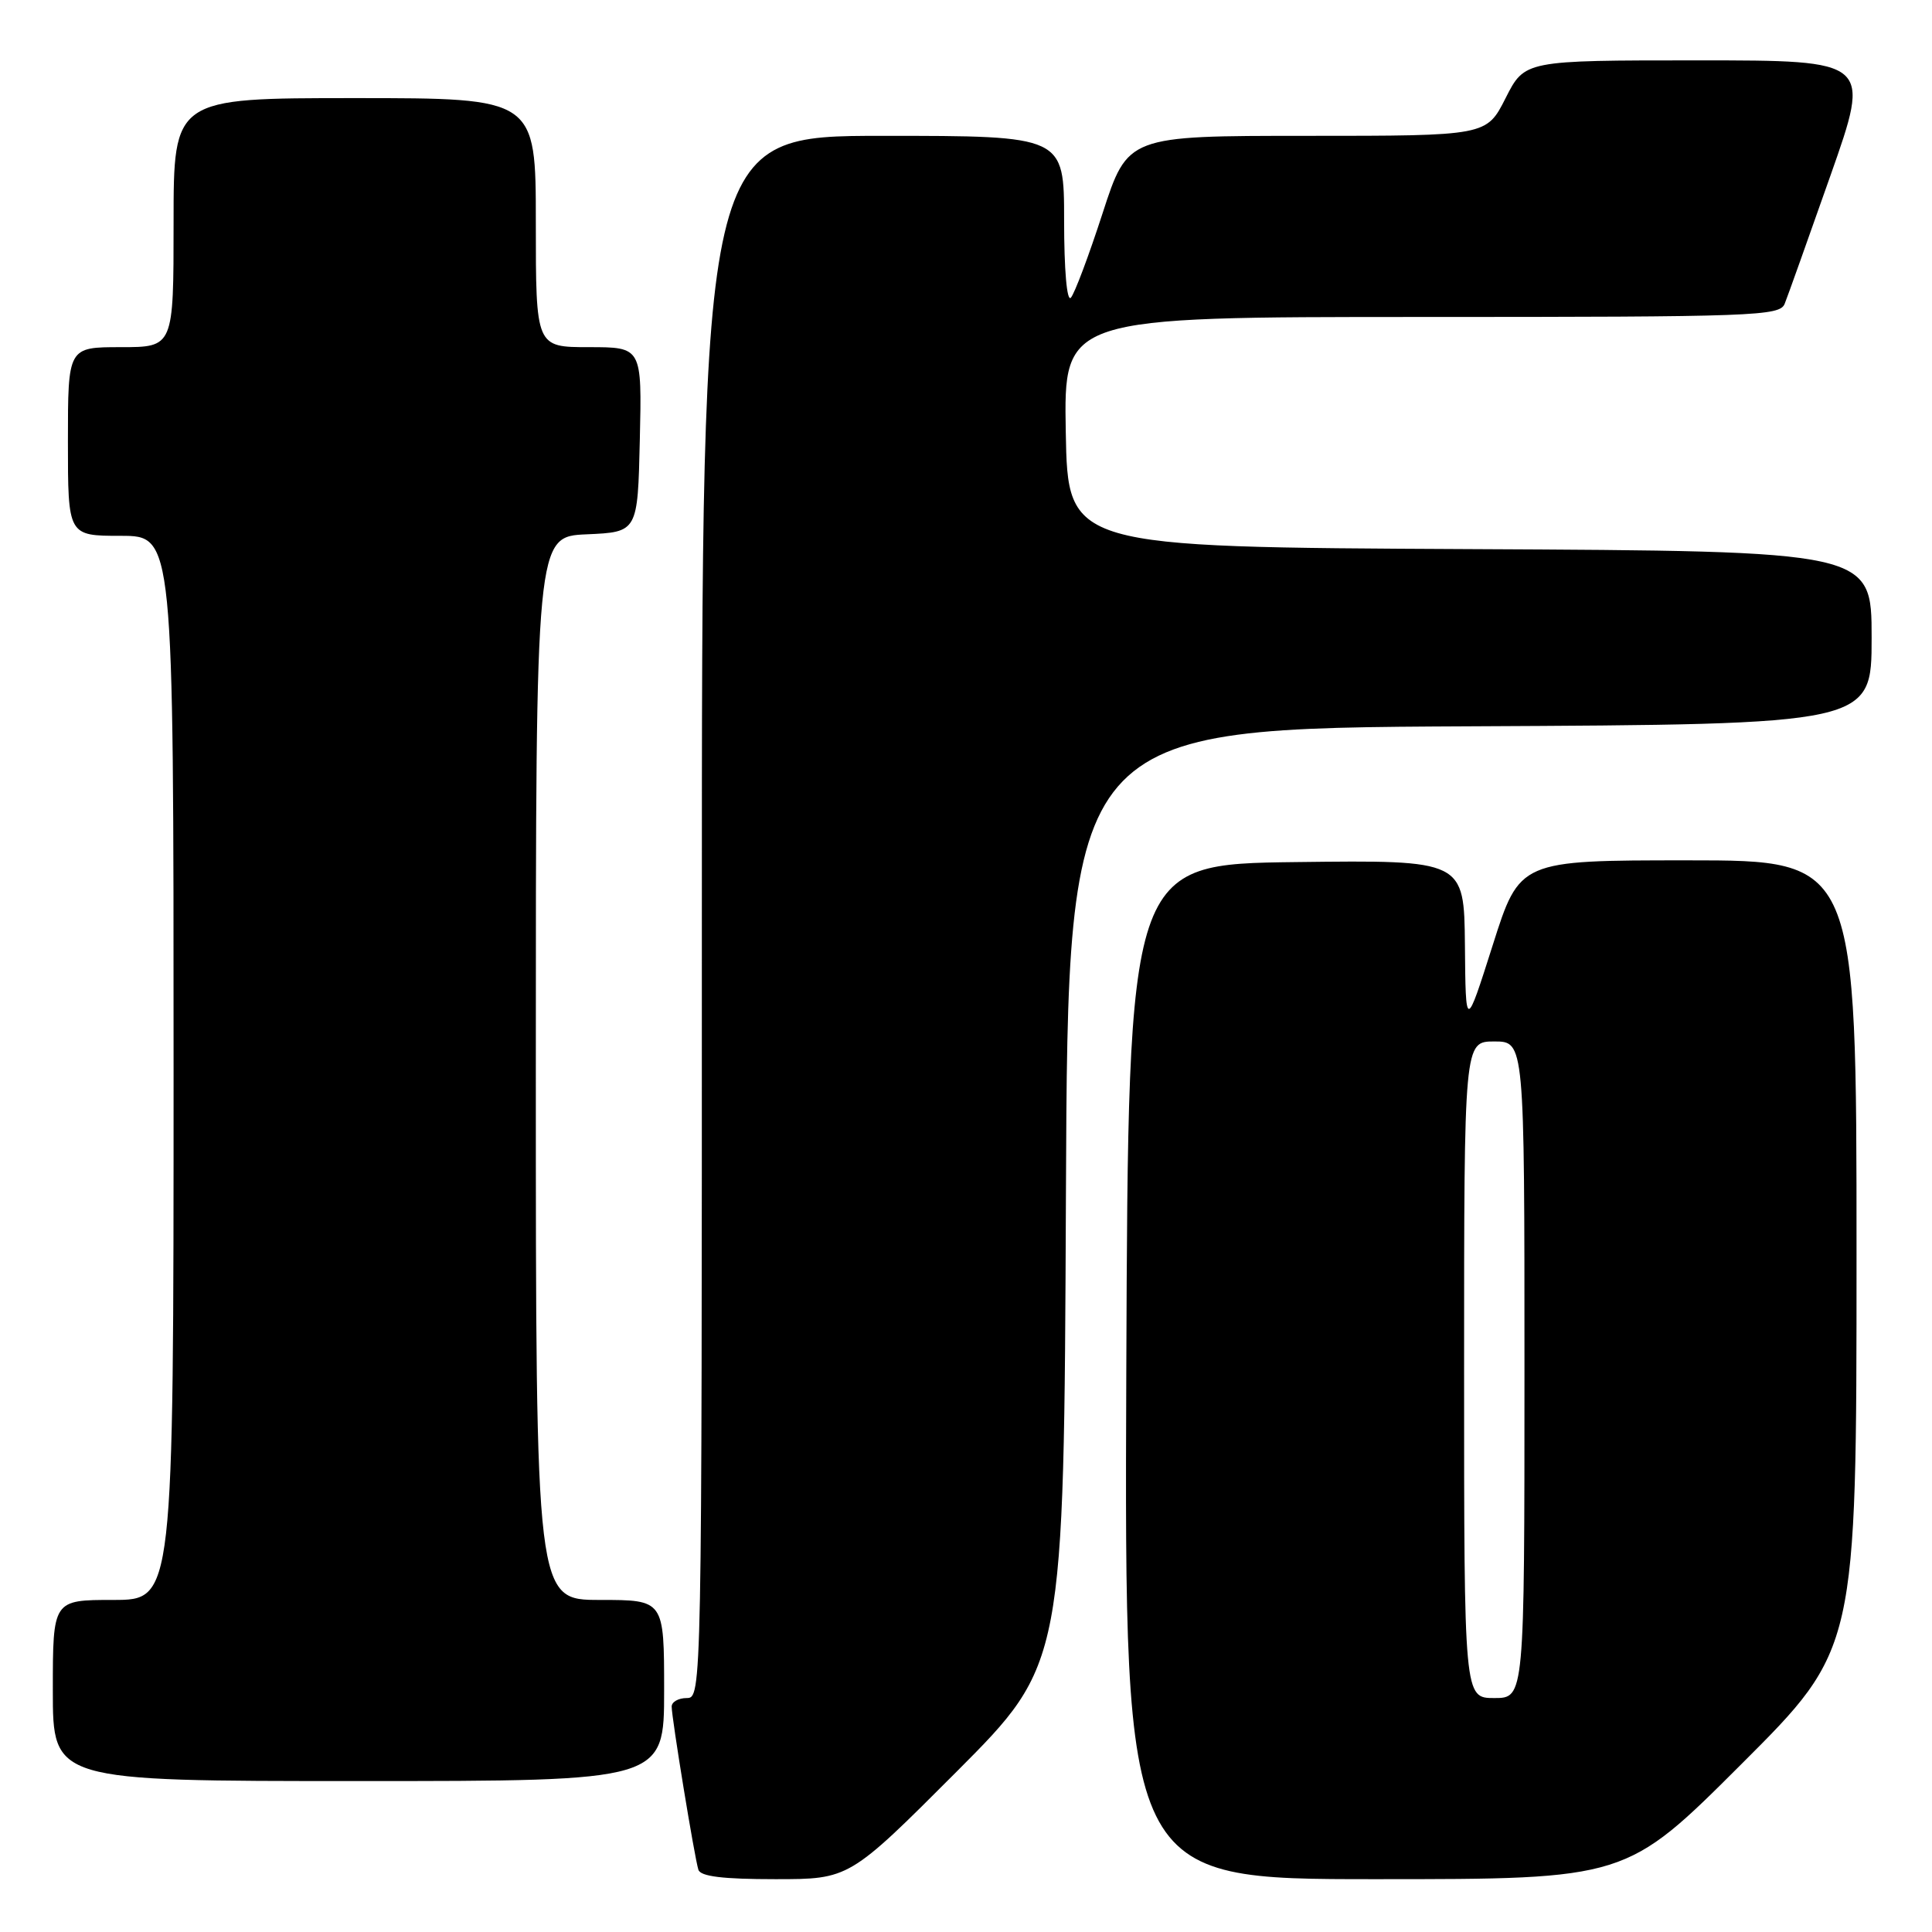 <?xml version="1.0" encoding="UTF-8" standalone="no"?>
<!DOCTYPE svg PUBLIC "-//W3C//DTD SVG 1.1//EN" "http://www.w3.org/Graphics/SVG/1.1/DTD/svg11.dtd" >
<svg xmlns="http://www.w3.org/2000/svg" xmlns:xlink="http://www.w3.org/1999/xlink" version="1.1" viewBox="0 0 256 256">
 <g >
 <path fill="currentColor"
d=" M 126.76 234.75 C 140.98 220.49 140.98 220.49 141.24 158.50 C 141.50 96.50 141.50 96.50 194.75 96.24 C 248.00 95.98 248.00 95.98 248.00 84.50 C 248.00 73.02 248.00 73.02 194.75 72.76 C 141.50 72.50 141.50 72.50 141.22 57.25 C 140.95 42.00 140.95 42.00 188.37 42.00 C 232.60 42.00 235.83 41.88 236.48 40.25 C 236.87 39.29 239.59 31.64 242.55 23.25 C 247.92 8.00 247.92 8.00 224.97 8.00 C 202.03 8.00 202.03 8.00 199.50 13.00 C 196.97 18.00 196.97 18.00 173.20 18.00 C 149.43 18.00 149.43 18.00 146.10 28.25 C 144.27 33.89 142.38 38.93 141.89 39.45 C 141.37 40.01 141.00 35.77 141.00 29.20 C 141.00 18.00 141.00 18.00 117.00 18.00 C 93.00 18.00 93.00 18.00 93.00 121.50 C 93.00 224.33 92.99 225.00 91.00 225.00 C 89.90 225.00 89.00 225.51 89.00 226.13 C 89.00 227.64 92.03 246.17 92.54 247.75 C 92.82 248.64 95.78 249.00 102.73 249.00 C 112.53 249.00 112.53 249.00 126.76 234.75 Z  M 230.74 233.76 C 246.00 218.52 246.00 218.52 246.00 166.26 C 246.00 114.00 246.00 114.00 223.68 114.00 C 201.36 114.00 201.36 114.00 197.79 125.25 C 194.21 136.50 194.21 136.50 194.11 125.23 C 194.00 113.96 194.00 113.96 171.75 114.23 C 149.50 114.50 149.50 114.50 149.24 181.75 C 148.99 249.00 148.99 249.00 182.23 249.00 C 215.48 249.00 215.48 249.00 230.74 233.76 Z  M 88.00 224.00 C 88.00 212.00 88.00 212.00 79.50 212.00 C 71.00 212.00 71.00 212.00 71.00 141.55 C 71.00 71.09 71.00 71.09 77.75 70.80 C 84.50 70.50 84.50 70.50 84.78 58.25 C 85.06 46.00 85.06 46.00 78.03 46.00 C 71.00 46.00 71.00 46.00 71.00 29.50 C 71.00 13.00 71.00 13.00 47.00 13.00 C 23.00 13.00 23.00 13.00 23.00 29.50 C 23.00 46.00 23.00 46.00 16.00 46.00 C 9.00 46.00 9.00 46.00 9.00 58.50 C 9.00 71.00 9.00 71.00 16.00 71.00 C 23.00 71.00 23.00 71.00 23.00 141.50 C 23.00 212.00 23.00 212.00 15.00 212.00 C 7.00 212.00 7.00 212.00 7.00 224.00 C 7.00 236.00 7.00 236.00 47.50 236.00 C 88.00 236.00 88.00 236.00 88.00 224.00 Z  M 194.00 181.50 C 194.00 138.00 194.00 138.00 198.00 138.00 C 202.00 138.00 202.00 138.00 202.00 181.50 C 202.00 225.00 202.00 225.00 198.00 225.00 C 194.00 225.00 194.00 225.00 194.00 181.50 Z "/>
</g>
</svg>